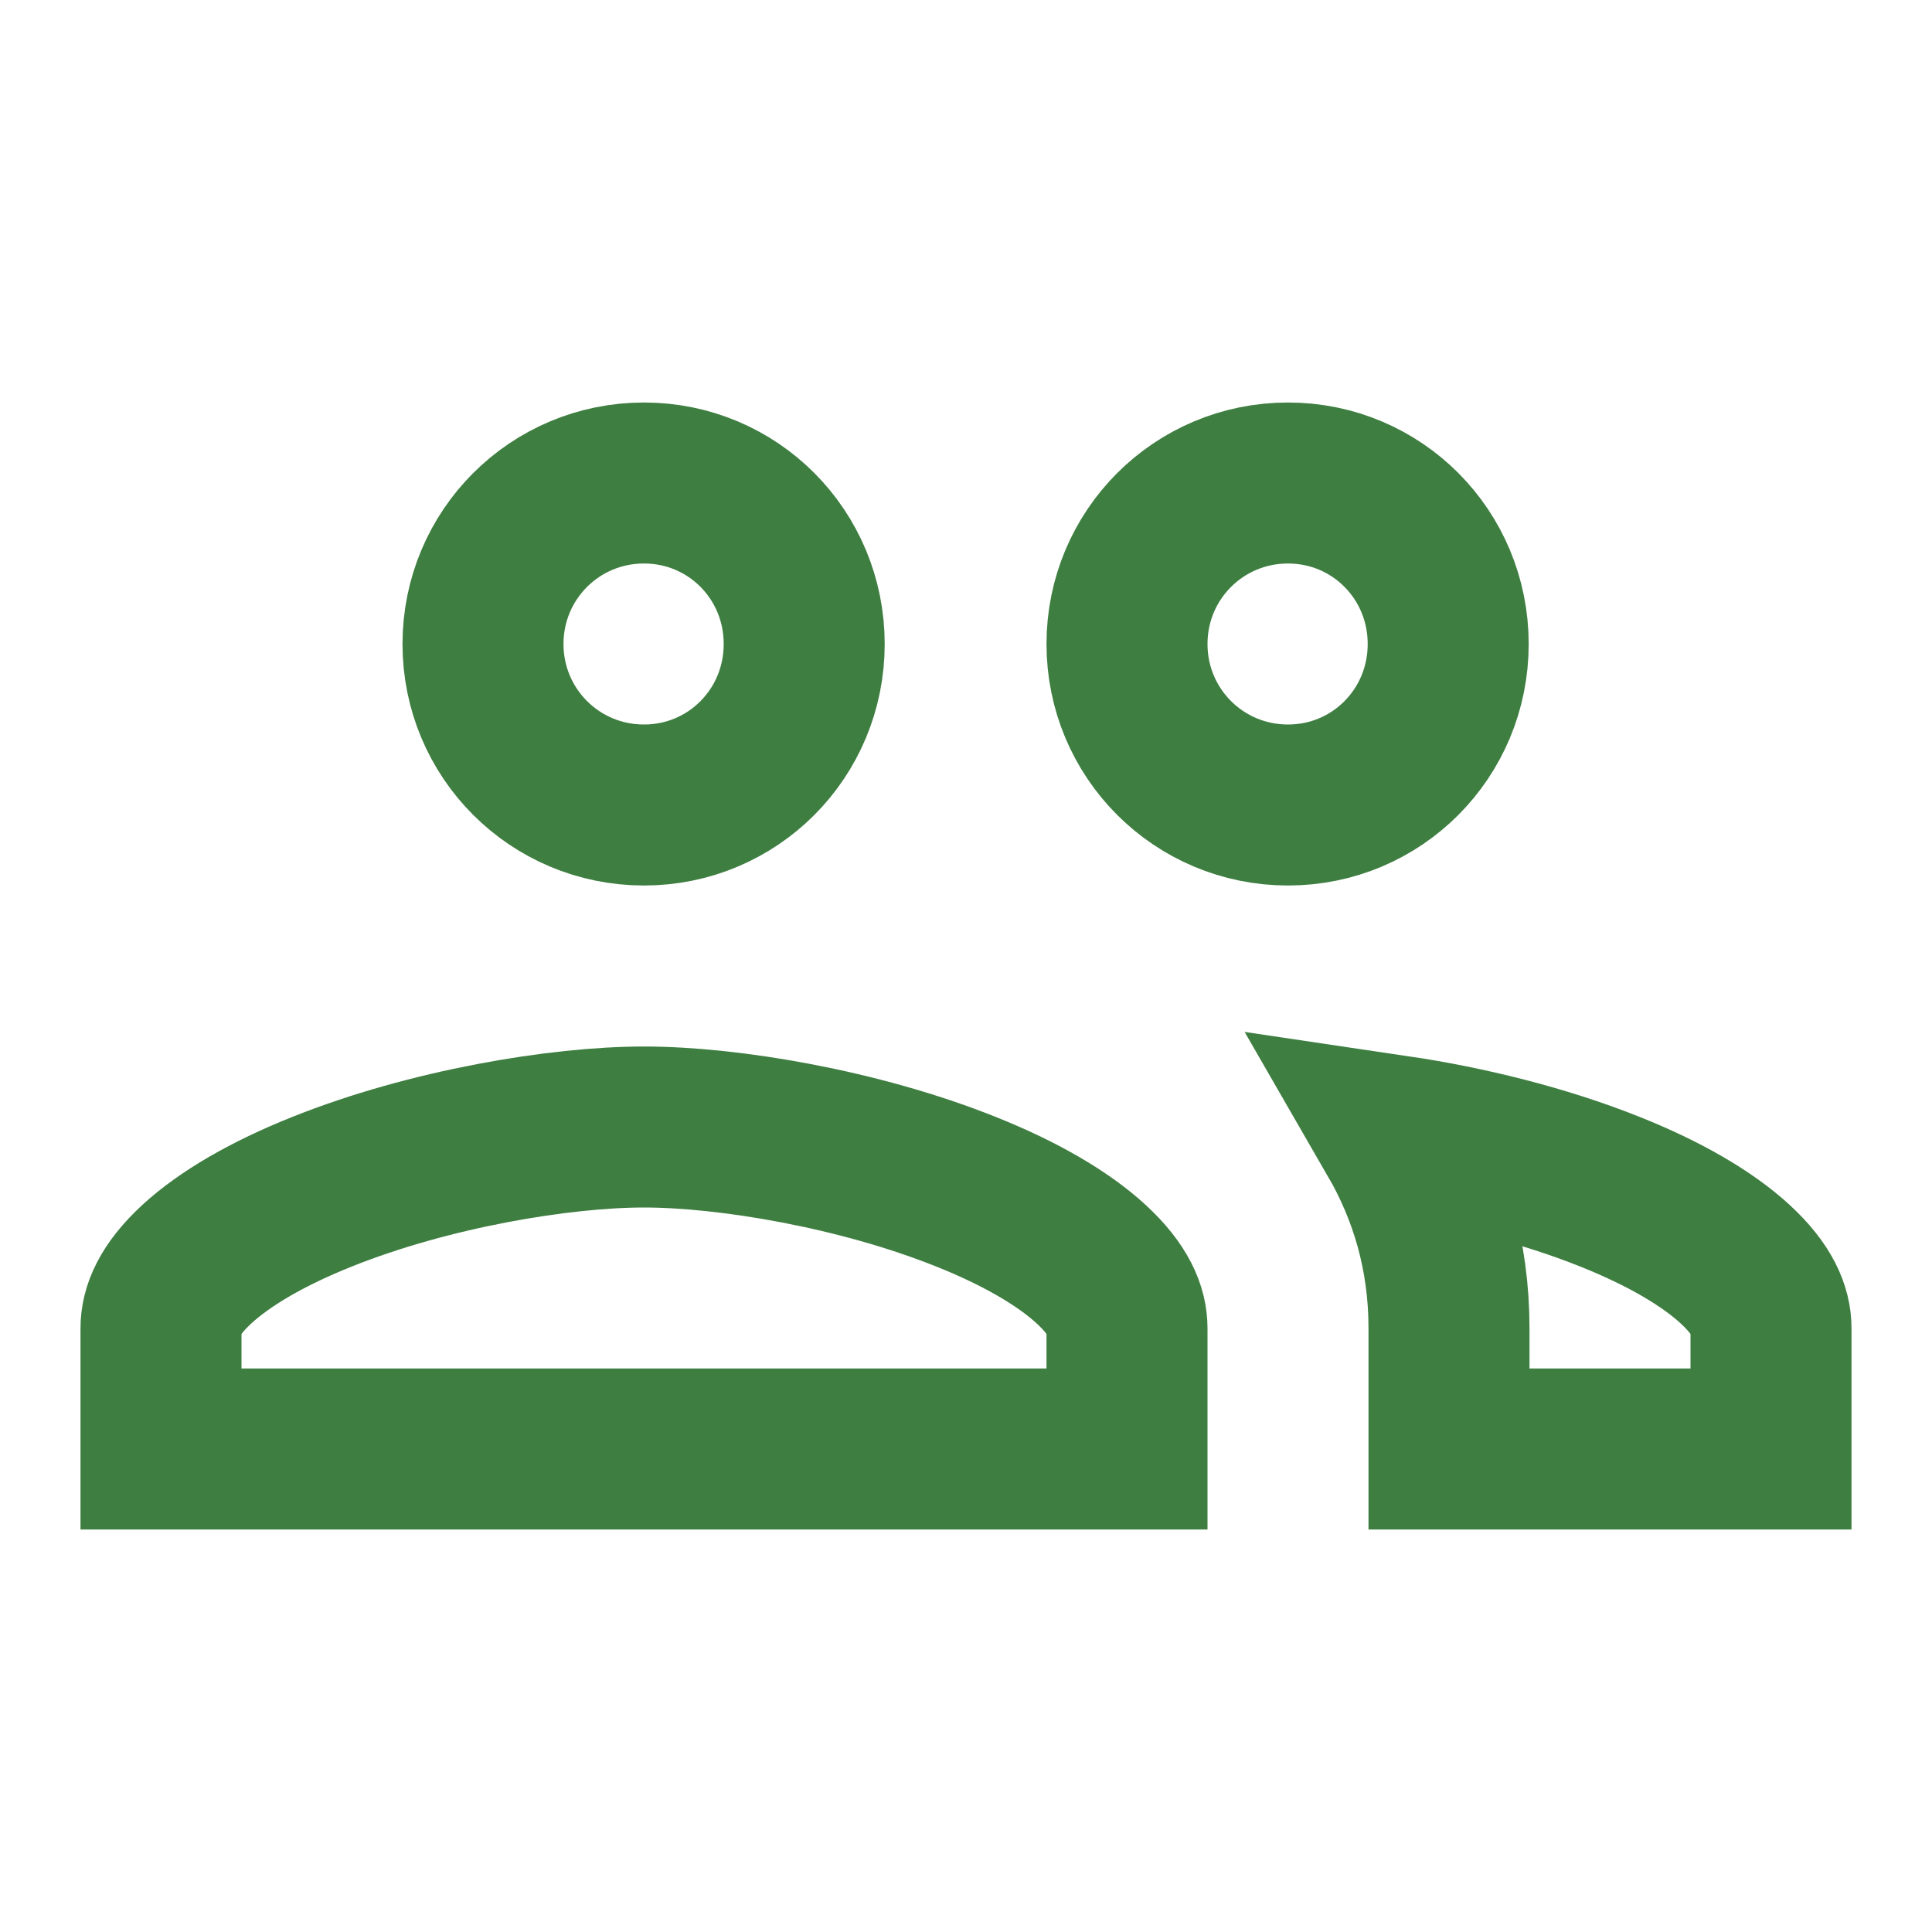 <svg width="24" height="24" viewBox="0 0 24 24" fill="none" xmlns="http://www.w3.org/2000/svg">
<path d="M17.99 8C17.99 9.112 17.103 10 16 10C14.892 10 14 9.108 14 8C14 6.892 14.892 6 16 6C17.103 6 17.99 6.888 17.99 8ZM9.99 8C9.99 9.112 9.103 10 8 10C6.892 10 6 9.108 6 8C6 6.892 6.892 6 8 6C9.103 6 9.99 6.888 9.99 8ZM2 16.5C2 16.285 2.1 16.023 2.444 15.705C2.795 15.382 3.329 15.072 3.998 14.805C5.336 14.269 6.96 14 8 14C9.04 14 10.664 14.269 12.002 14.805C12.671 15.072 13.205 15.382 13.556 15.705C13.9 16.023 14 16.285 14 16.5V18H2V16.5ZM18 16.5C18 15.591 17.758 14.798 17.362 14.112C18.211 14.238 19.163 14.469 20.002 14.805C20.671 15.072 21.205 15.382 21.556 15.705C21.9 16.023 22 16.285 22 16.5V18H18V16.5Z" stroke="#3E7E41" stroke-width="2"/>
</svg>
